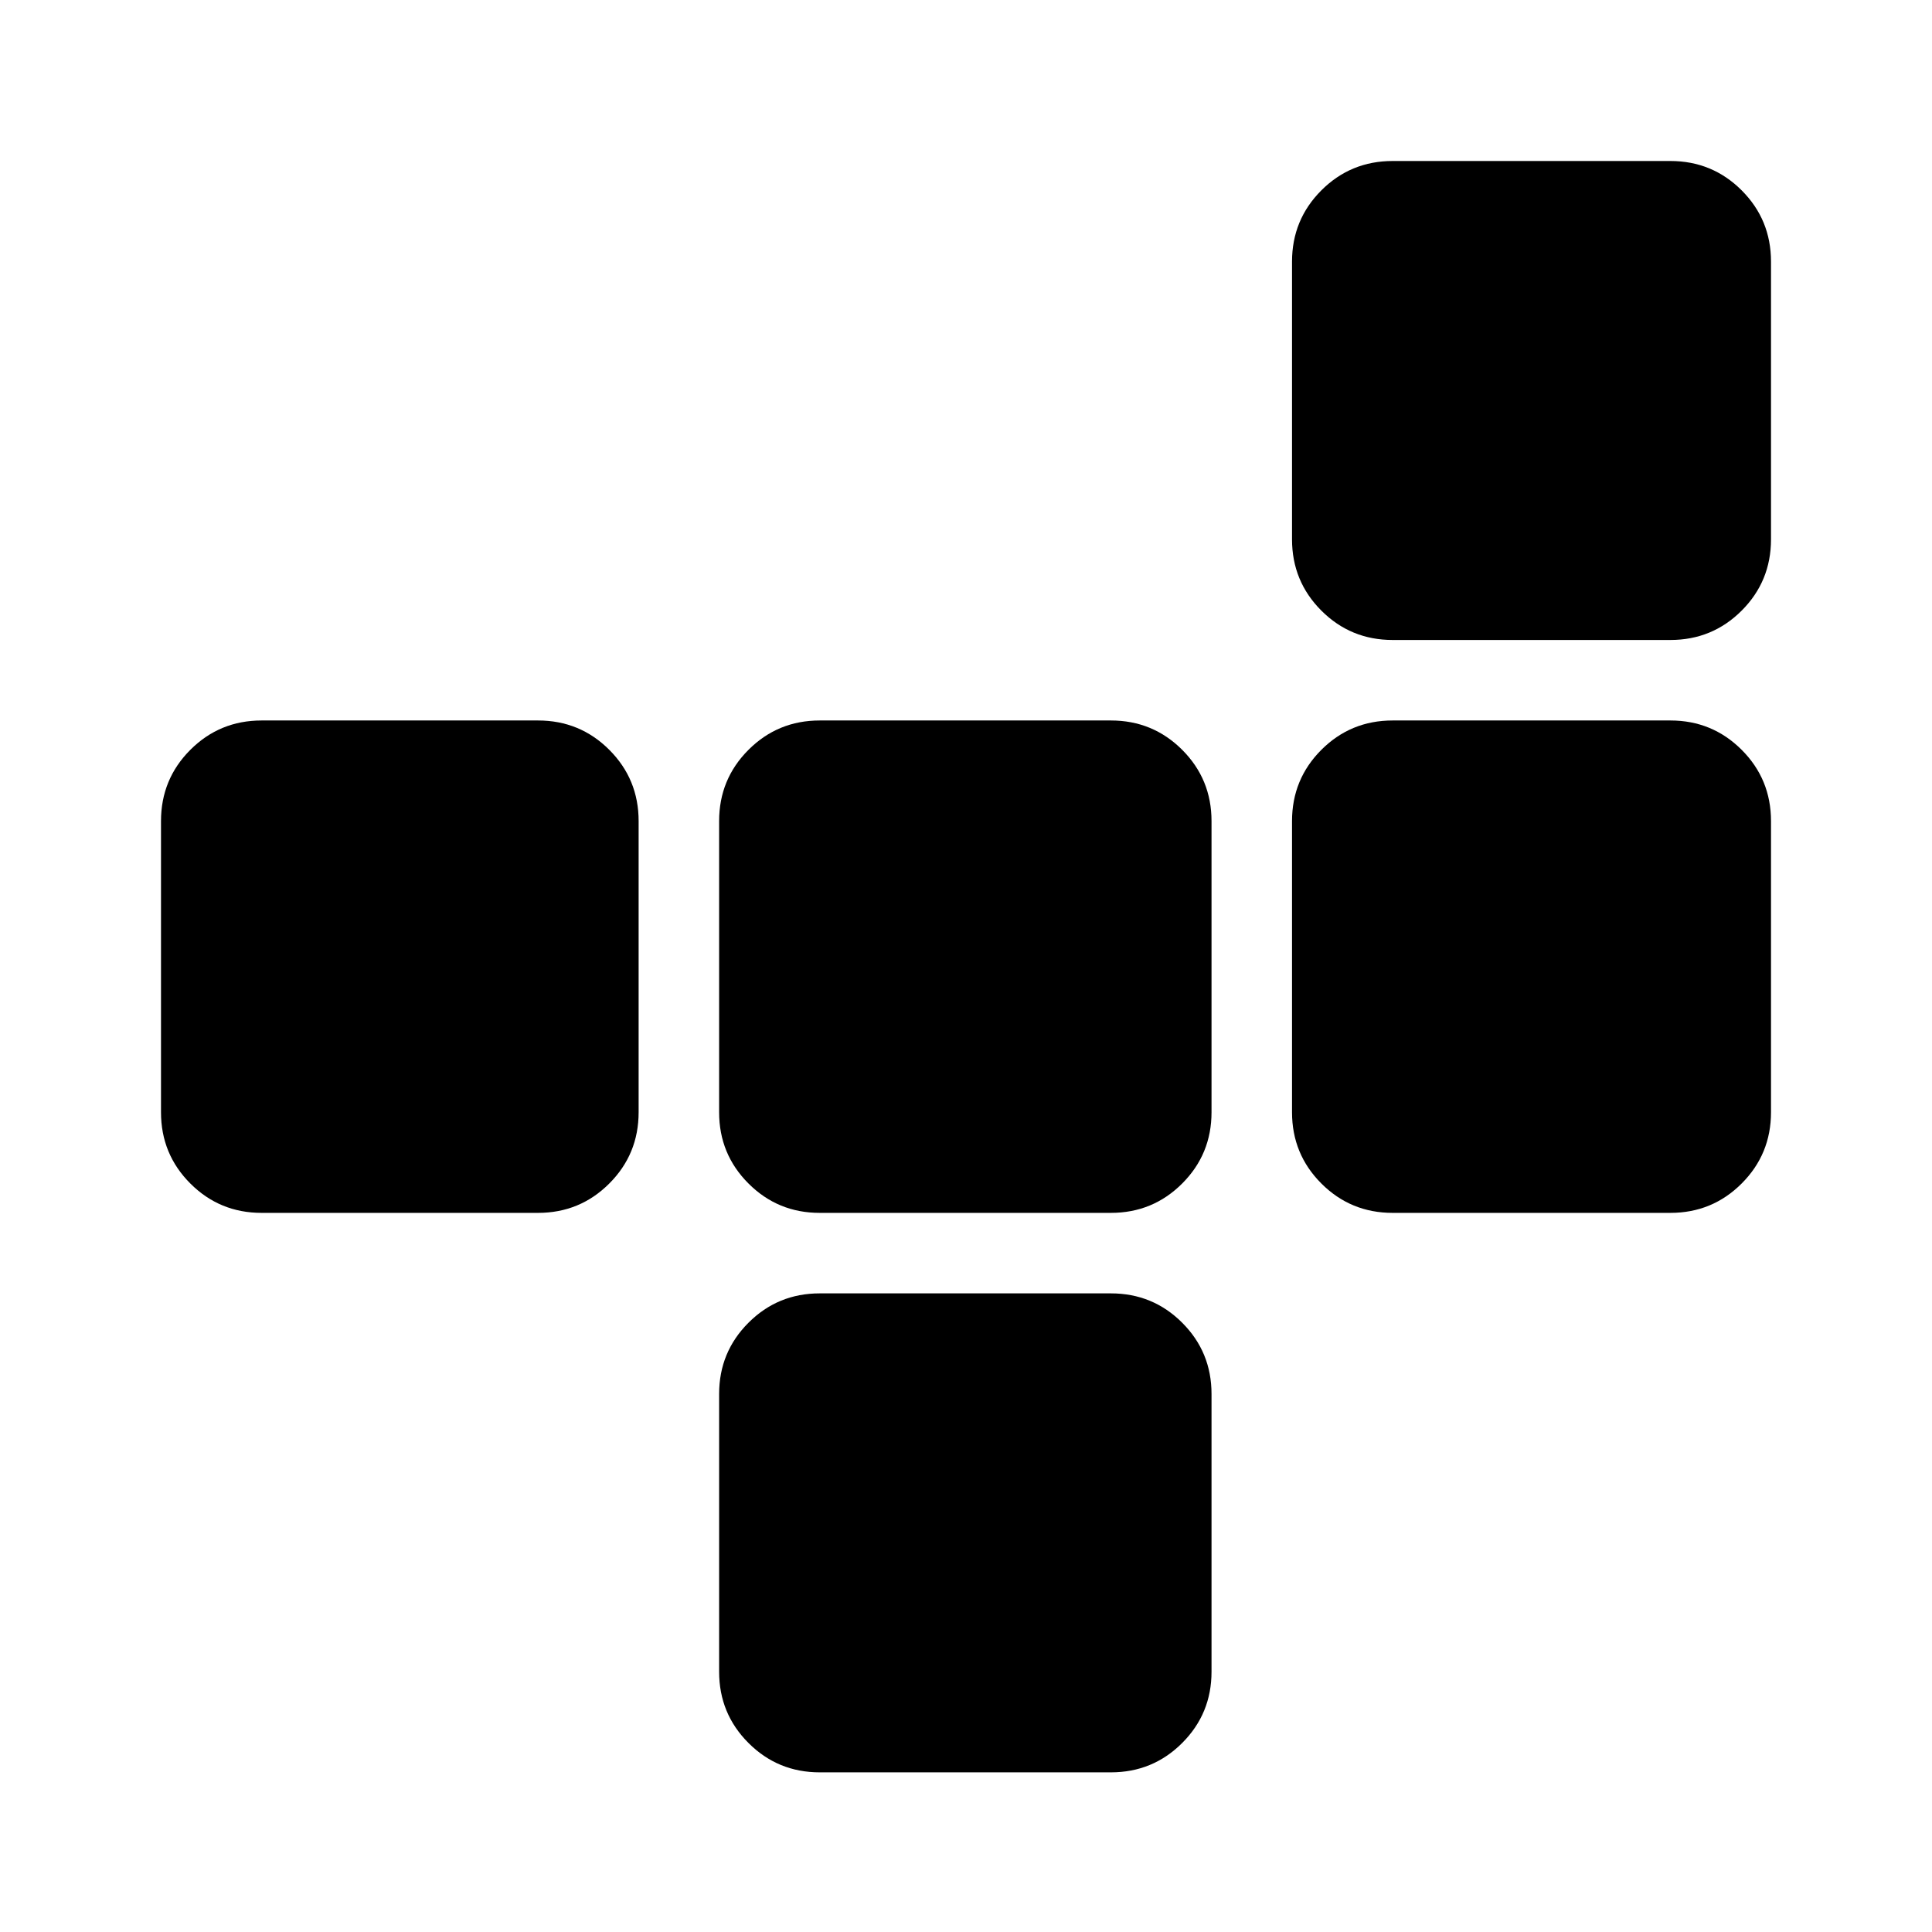 <svg xmlns="http://www.w3.org/2000/svg" height="40" viewBox="0 -960 960 960" width="40"><path d="M357.33-267.33v138q0 20.83 14.59 35.41 14.58 14.59 35.41 14.59H552q20.83 0 35.42-14.59Q602-108.5 602-129.33v-138q0-20.84-14.58-35.42-14.59-14.58-35.42-14.58H407.33q-20.83 0-35.41 14.58-14.59 14.58-14.59 35.42Zm-40-140V-552q0-20.83-14.58-35.42Q288.17-602 267.33-602H130q-20.83 0-35.42 14.58Q80-572.83 80-552v144.67q0 20.83 14.58 35.41 14.59 14.59 35.42 14.59h137.33q20.84 0 35.42-14.59 14.58-14.58 14.58-35.41Zm90 50H552q20.83 0 35.42-14.59Q602-386.5 602-407.33V-552q0-20.83-14.58-35.42Q572.83-602 552-602H407.33q-20.83 0-35.41 14.58-14.59 14.59-14.59 35.42v144.67q0 20.83 14.59 35.41 14.58 14.59 35.41 14.59Zm284.67 0h138q20.83 0 35.42-14.59Q880-386.5 880-407.33V-552q0-20.83-14.58-35.42Q850.83-602 830-602H692q-20.83 0-35.42 14.58Q642-572.83 642-552v144.67q0 20.83 14.58 35.41 14.59 14.59 35.42 14.59ZM692-642h138q20.83 0 35.42-14.58Q880-671.17 880-692v-138q0-20.83-14.58-35.42Q850.83-880 830-880H692q-20.83 0-35.42 14.58Q642-850.83 642-830v138q0 20.83 14.58 35.42Q671.17-642 692-642Z"/></svg>